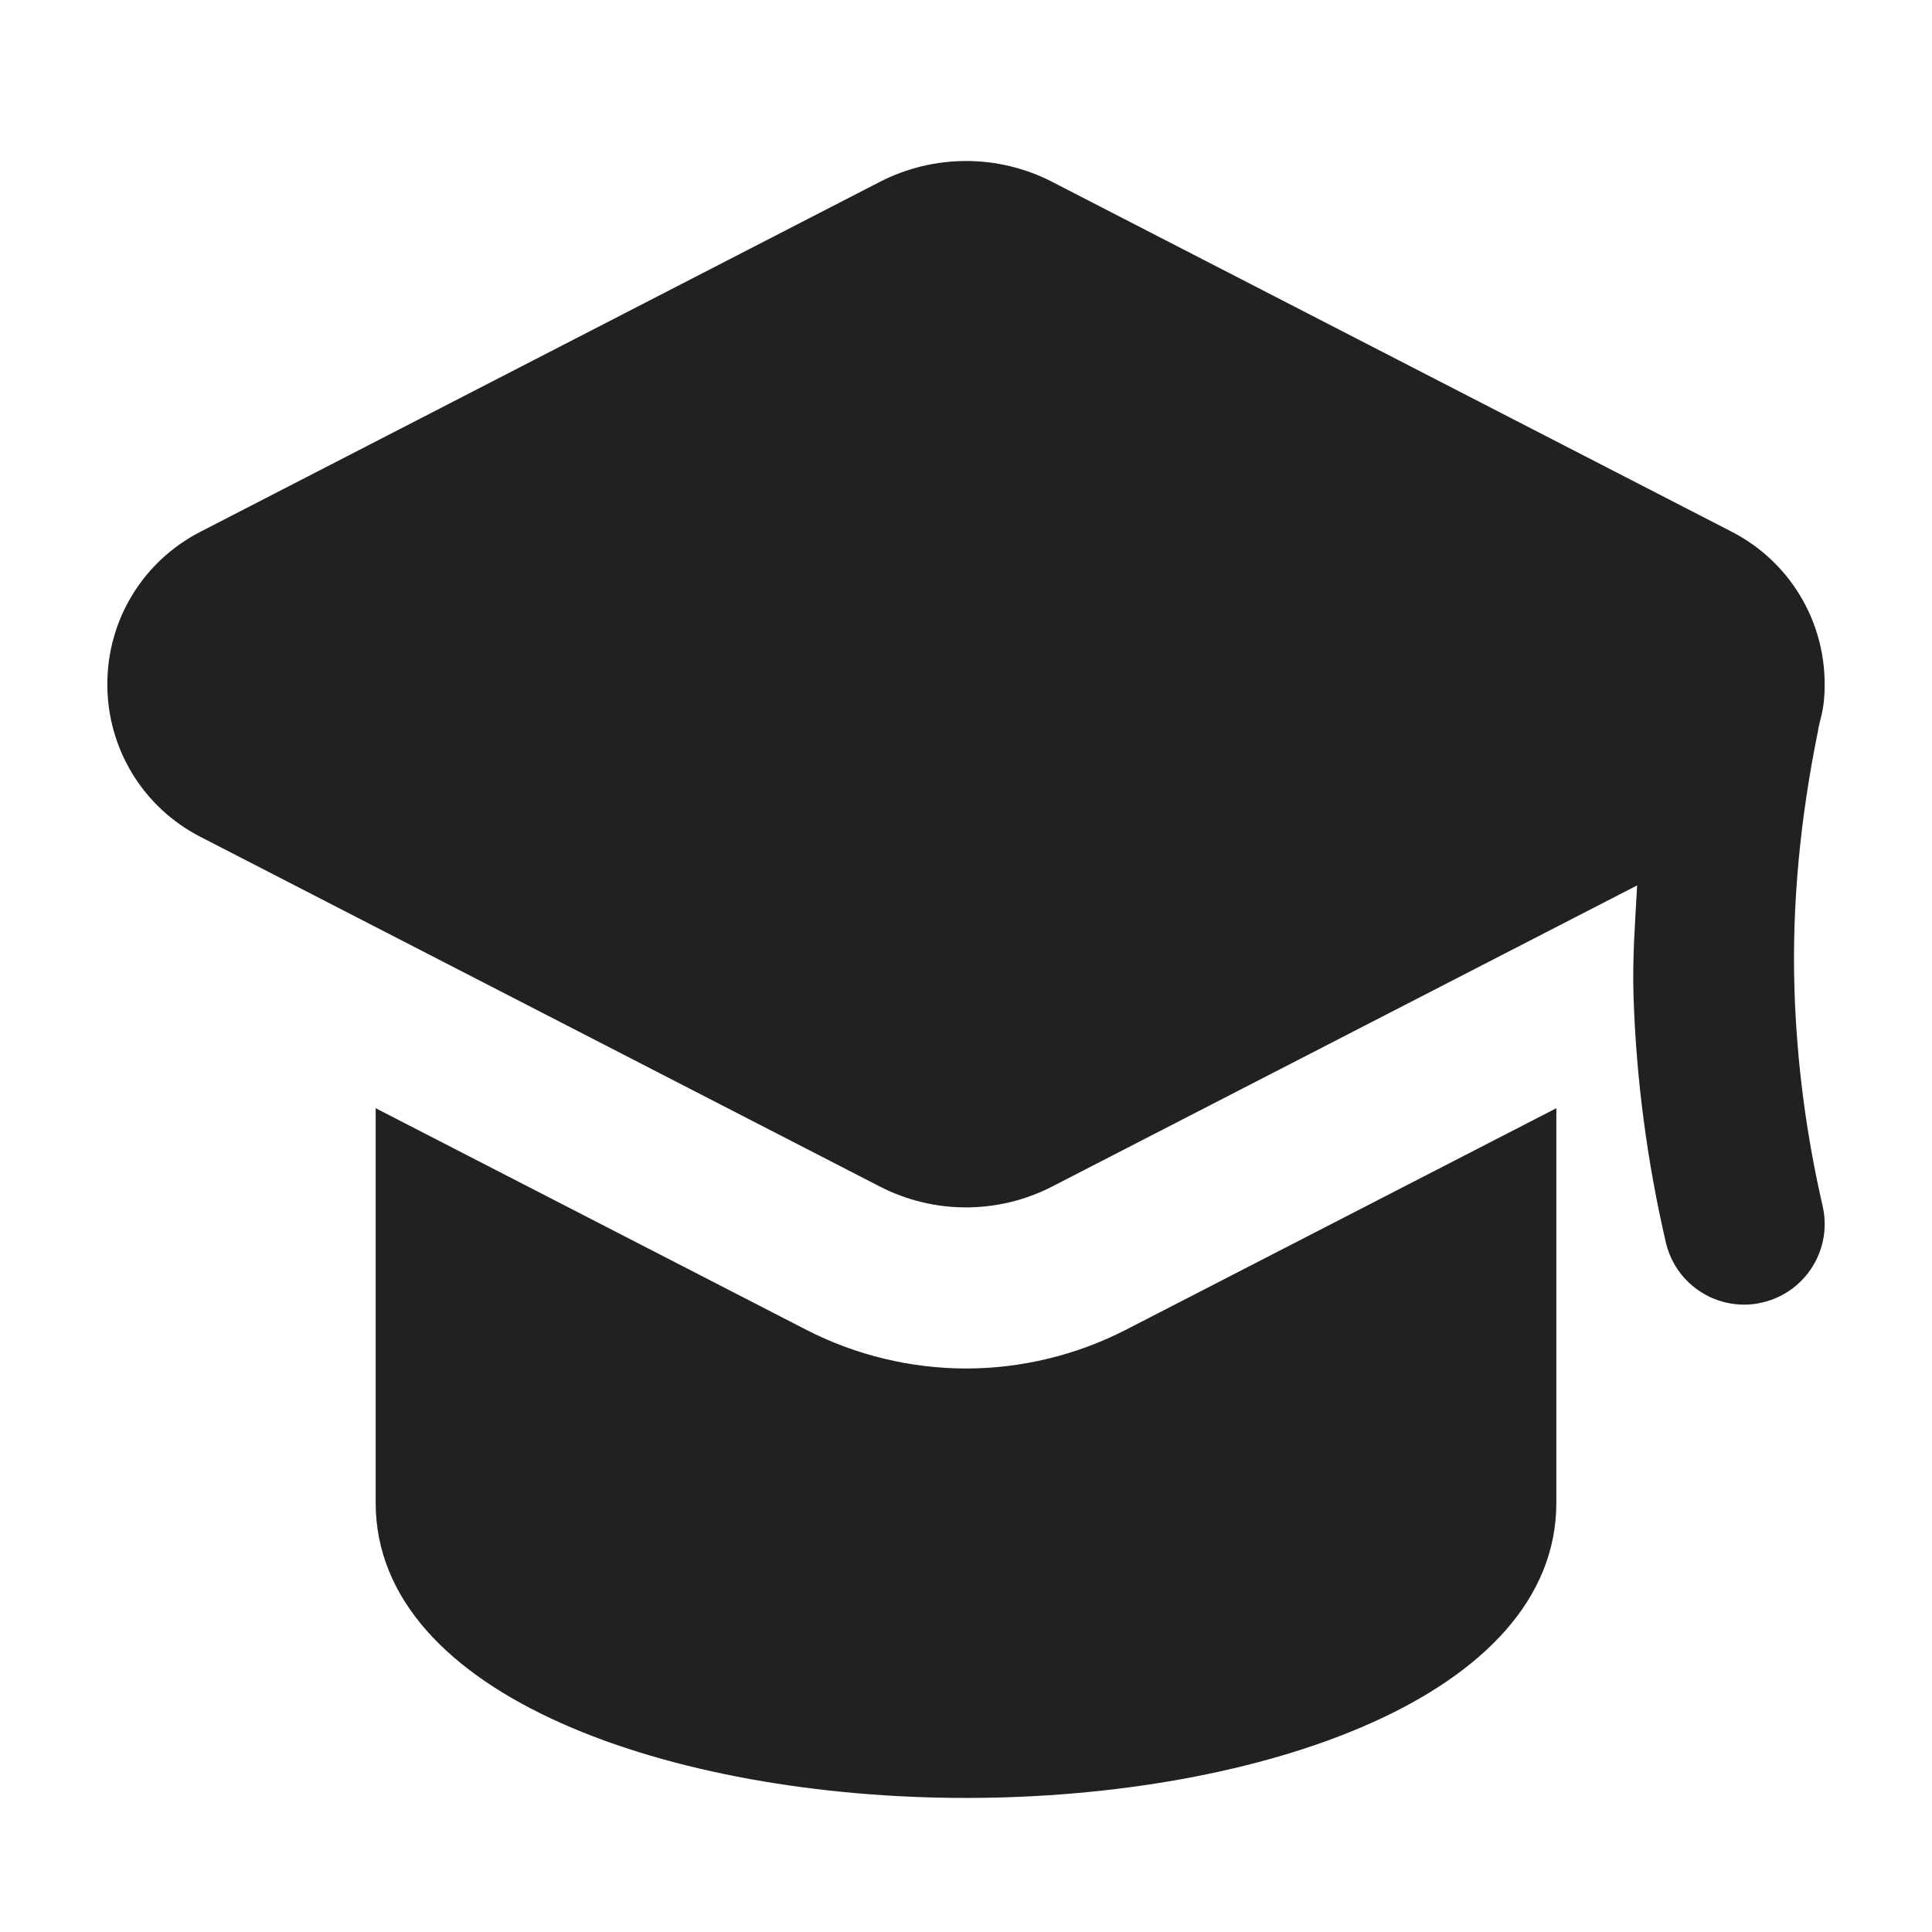 <svg xmlns="http://www.w3.org/2000/svg" height="18" width="18" viewBox="0 0 18 18"><title>graduation cap</title><g fill="#212121" class="nc-icon-wrapper"><path d="M10.488,12.39c-.459,.236-.974,.36-1.488,.36s-1.031-.125-1.489-.361l-4.011-2.064v3.676c0,1.805,2.767,2.75,5.5,2.75s5.5-.945,5.5-2.75v-3.676l-4.012,2.065Z" data-color="color-2"></path><path d="M16.719,9.226c-.026-.806,.056-1.611,.216-2.402,.018-.13,.065-.191,.065-.449,0-.601-.332-1.146-.866-1.421L9.802,1.694c-.502-.259-1.102-.258-1.604,0L1.866,4.955c-.534,.275-.866,.819-.866,1.42s.332,1.146,.866,1.421l6.332,3.259c.251,.129,.526,.194,.802,.194s.551-.065,.802-.194l5.451-2.806c-.019,.341-.045,.682-.034,1.024,.024,.772,.126,1.546,.301,2.301,.08,.347,.389,.581,.729,.581,.057,0,.113-.006,.17-.02,.403-.093,.655-.496,.562-.899-.152-.66-.241-1.336-.262-2.011Z" fill="#212121"></path></g></svg>